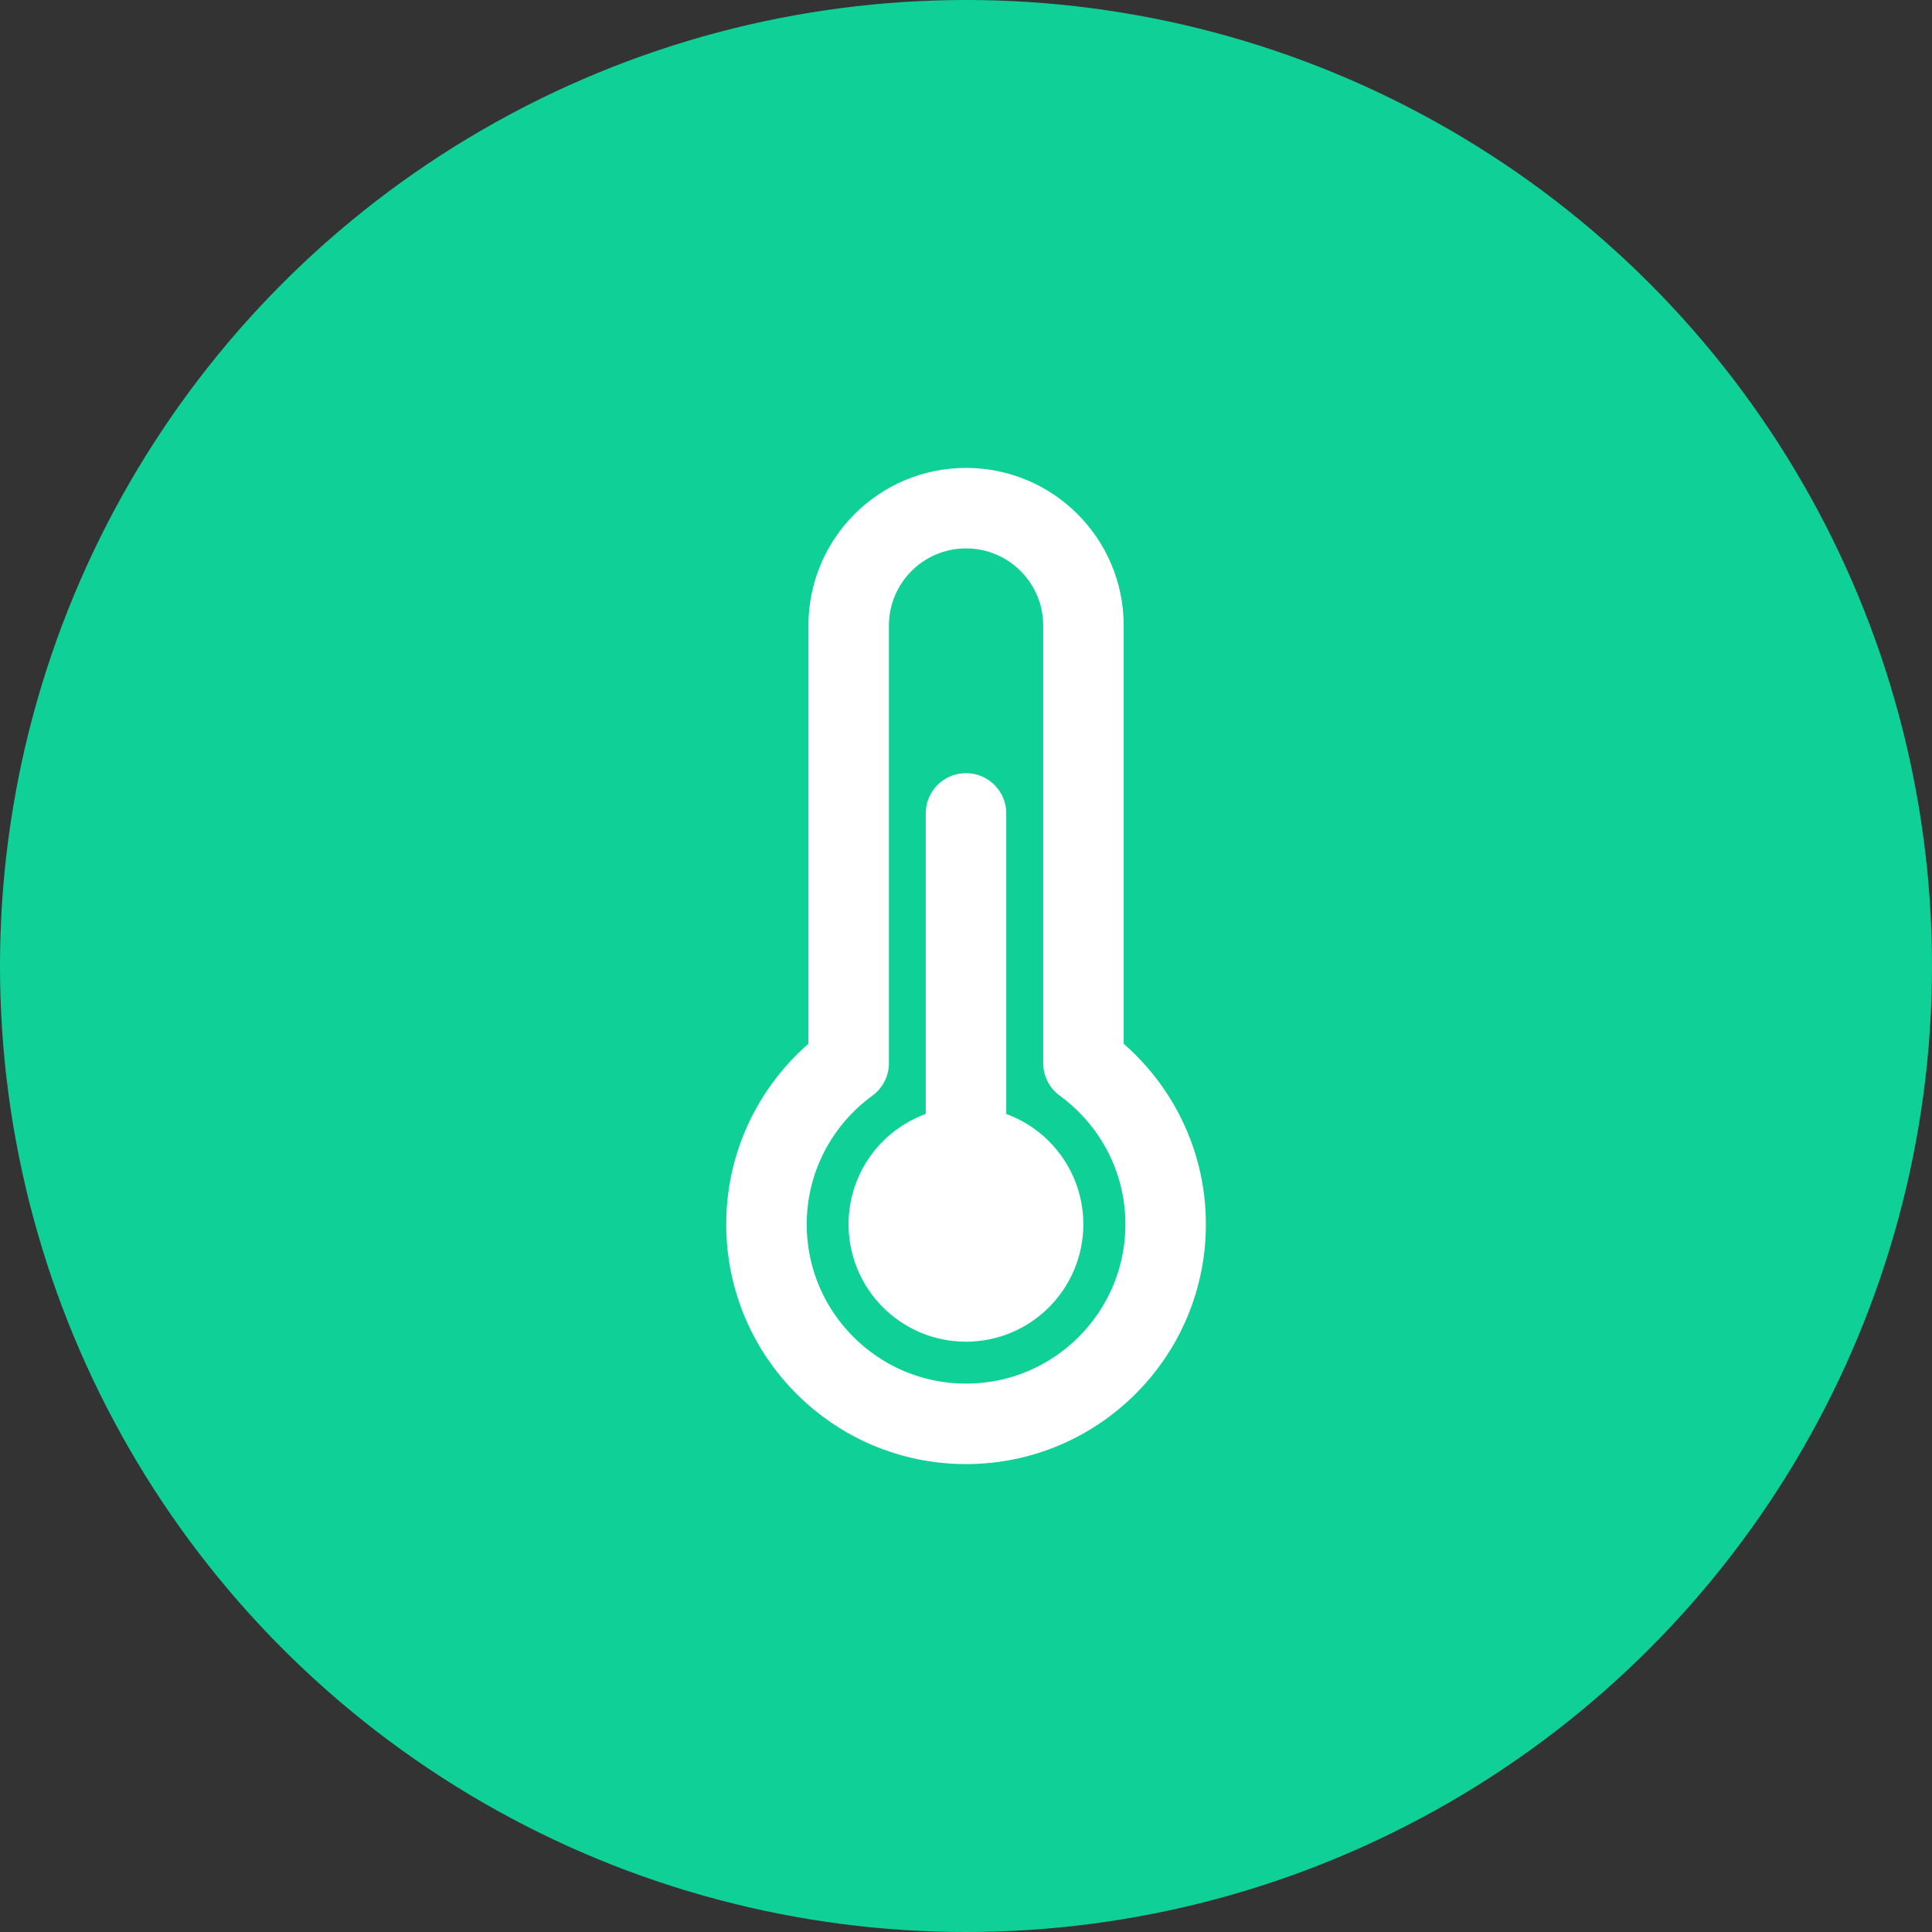 <svg width="48" height="48" viewBox="0 0 48 48" fill="none" xmlns="http://www.w3.org/2000/svg">
<rect x="0" y="0" width="48" height="48" fill="#333333" stroke="none"/>
<circle cx="24" cy="24" r="24" fill="#0FD197"/>
<path d="M26.918 26.413C26.918 23.324 26.918 16.069 26.918 15.542C26.918 13.931 25.612 12.625 24.001 12.625C22.391 12.625 21.085 13.931 21.085 15.542C21.085 16.675 21.085 22.849 21.085 26.413C19.849 27.315 19.043 28.77 19.043 30.417C19.043 33.155 21.263 35.375 24.001 35.375C26.739 35.375 28.96 33.155 28.96 30.417C28.96 28.77 28.154 27.315 26.918 26.413Z" stroke="white" stroke-width="2" stroke-miterlimit="10" stroke-linejoin="round"/>
<path d="M25.915 30.417C25.915 31.475 25.057 32.334 23.999 32.334C22.94 32.334 22.082 31.475 22.082 30.417C22.082 29.358 22.94 28.5 23.999 28.5C25.057 28.5 25.915 29.358 25.915 30.417Z" fill="white" stroke="white" stroke-width="2"/>
<path d="M24 29.542V20.209" stroke="white" stroke-width="2" stroke-miterlimit="10" stroke-linecap="round"/>
</svg>
